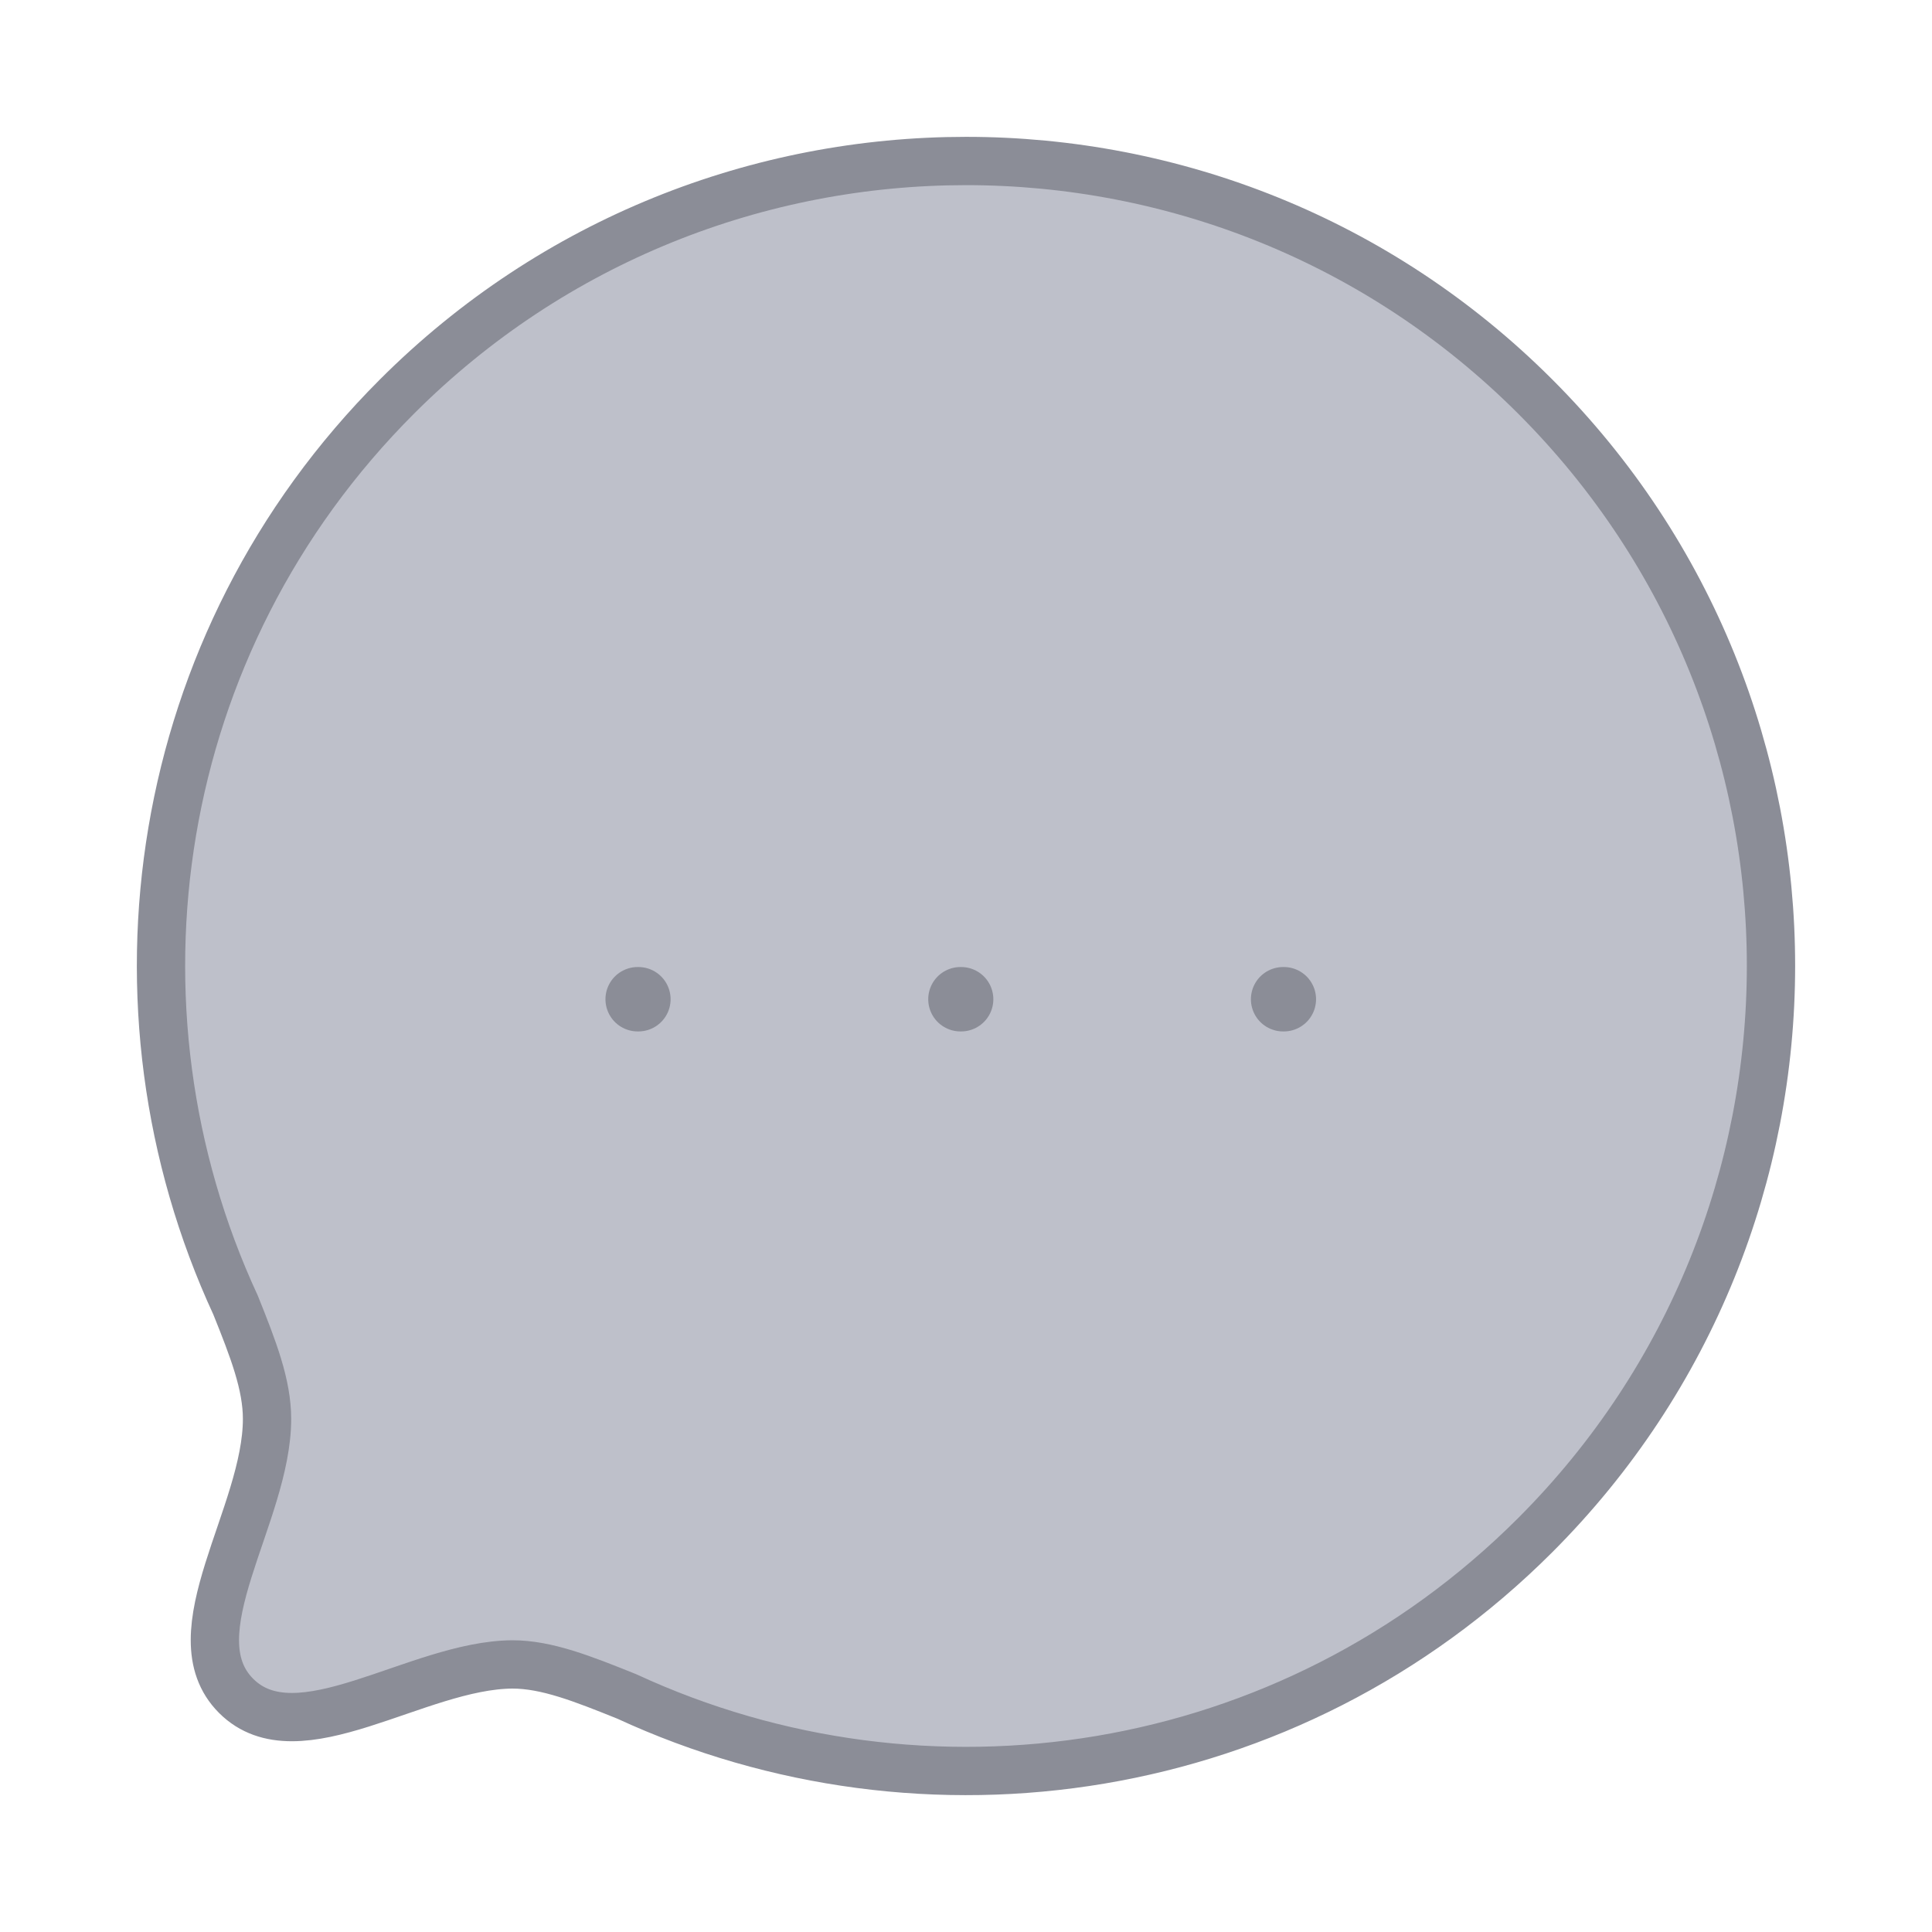 <svg width="60" height="60" viewBox="0 0 60 60" fill="none" xmlns="http://www.w3.org/2000/svg">
<g id="Iconly/Light/Chat">
<g id="Chat">
<path id="Stroke 4" fill-rule="evenodd" clip-rule="evenodd" d="M47.678 47.675C40.038 55.316 28.724 56.967 19.466 52.685C18.099 52.135 16.979 51.69 15.913 51.69C12.946 51.708 9.253 54.585 7.333 52.667C5.414 50.748 8.293 47.051 8.293 44.066C8.293 43.001 7.866 41.9 7.316 40.531C3.032 31.274 4.685 19.957 12.326 12.318C22.079 2.561 37.925 2.561 47.678 12.316C57.449 22.087 57.432 37.92 47.678 47.675Z" fill="#BEC0CA" stroke="#8B8D97" stroke-width="1.5" stroke-linecap="round" stroke-linejoin="round"/>
<path id="Stroke 11" d="M39.848 31.032H39.871" stroke="#8B8D97" stroke-width="2" stroke-linecap="round" stroke-linejoin="round"/>
<path id="Stroke 13" d="M29.827 31.032H29.849" stroke="#8B8D97" stroke-width="2" stroke-linecap="round" stroke-linejoin="round"/>
<path id="Stroke 15" d="M19.803 31.032H19.826" stroke="#8B8D97" stroke-width="2" stroke-linecap="round" stroke-linejoin="round"/>
</g>
</g>
</svg>
